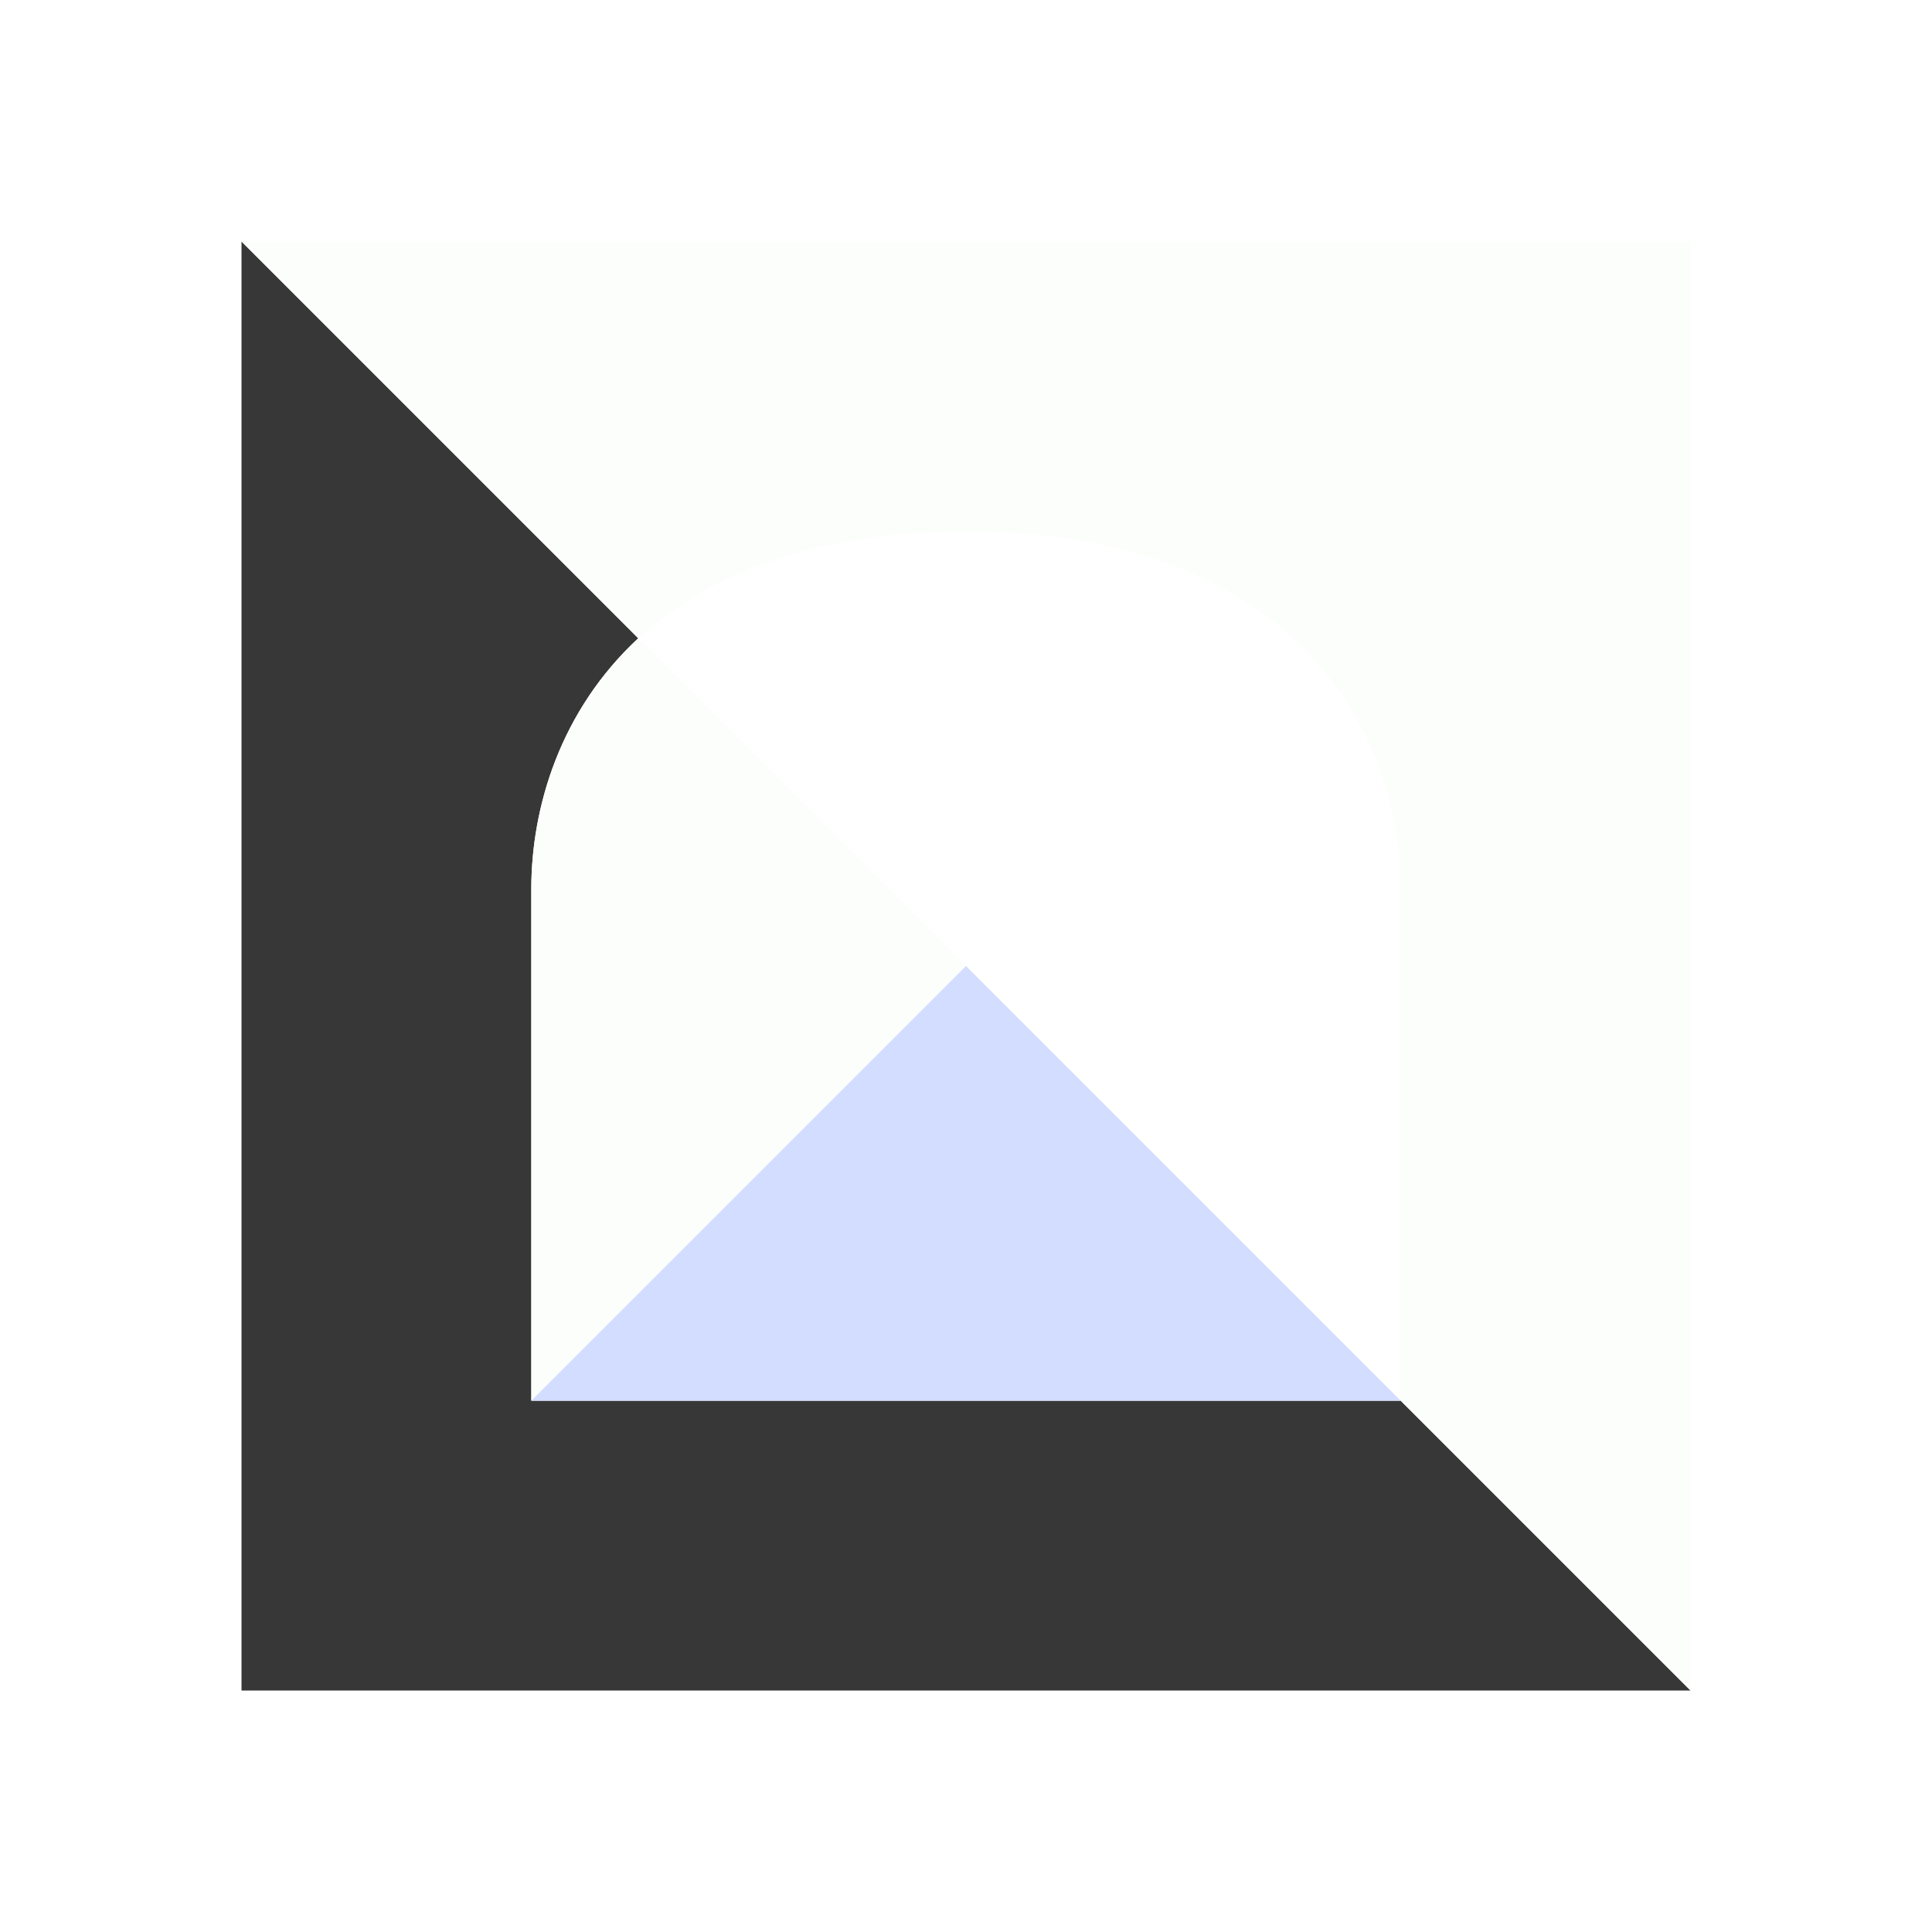 <svg width="24" height="24" viewBox="0 0 24 24" fill="none" xmlns="http://www.w3.org/2000/svg">
<rect x="0" y="0" width="24" height="24" fill="#808080" stroke="none"/>
<g clip-path="url(#clip0_328_24234)">
<path d="M24 0H0V24H24V0Z" fill="white"/>
<path d="M7.932 7.932L3 3V21H21L17.4 17.4H6.6V11.046C6.6 10.026 6.96 8.826 7.932 7.926V7.932Z" fill="#373737"/>
<path d="M6.6 11.045C6.6 10.025 6.96 8.825 7.932 7.925L12 11.999L6.6 17.399V11.045Z" fill="#FCFEFB"/>
<path d="M17.4 17.4H6.6L12 12L17.4 17.4Z" fill="#D3DDFF"/>
<path d="M17.4 17.4L21 21V3H3L7.932 7.932C8.772 7.152 10.08 6.6 12 6.6C16.128 6.6 17.4 9.144 17.4 11.046V17.4Z" fill="#FCFEFB"/>
</g>
<defs>
<clipPath id="clip0_328_24234">
<rect width="24" height="24" fill="white"/>
</clipPath>
</defs>
</svg>

